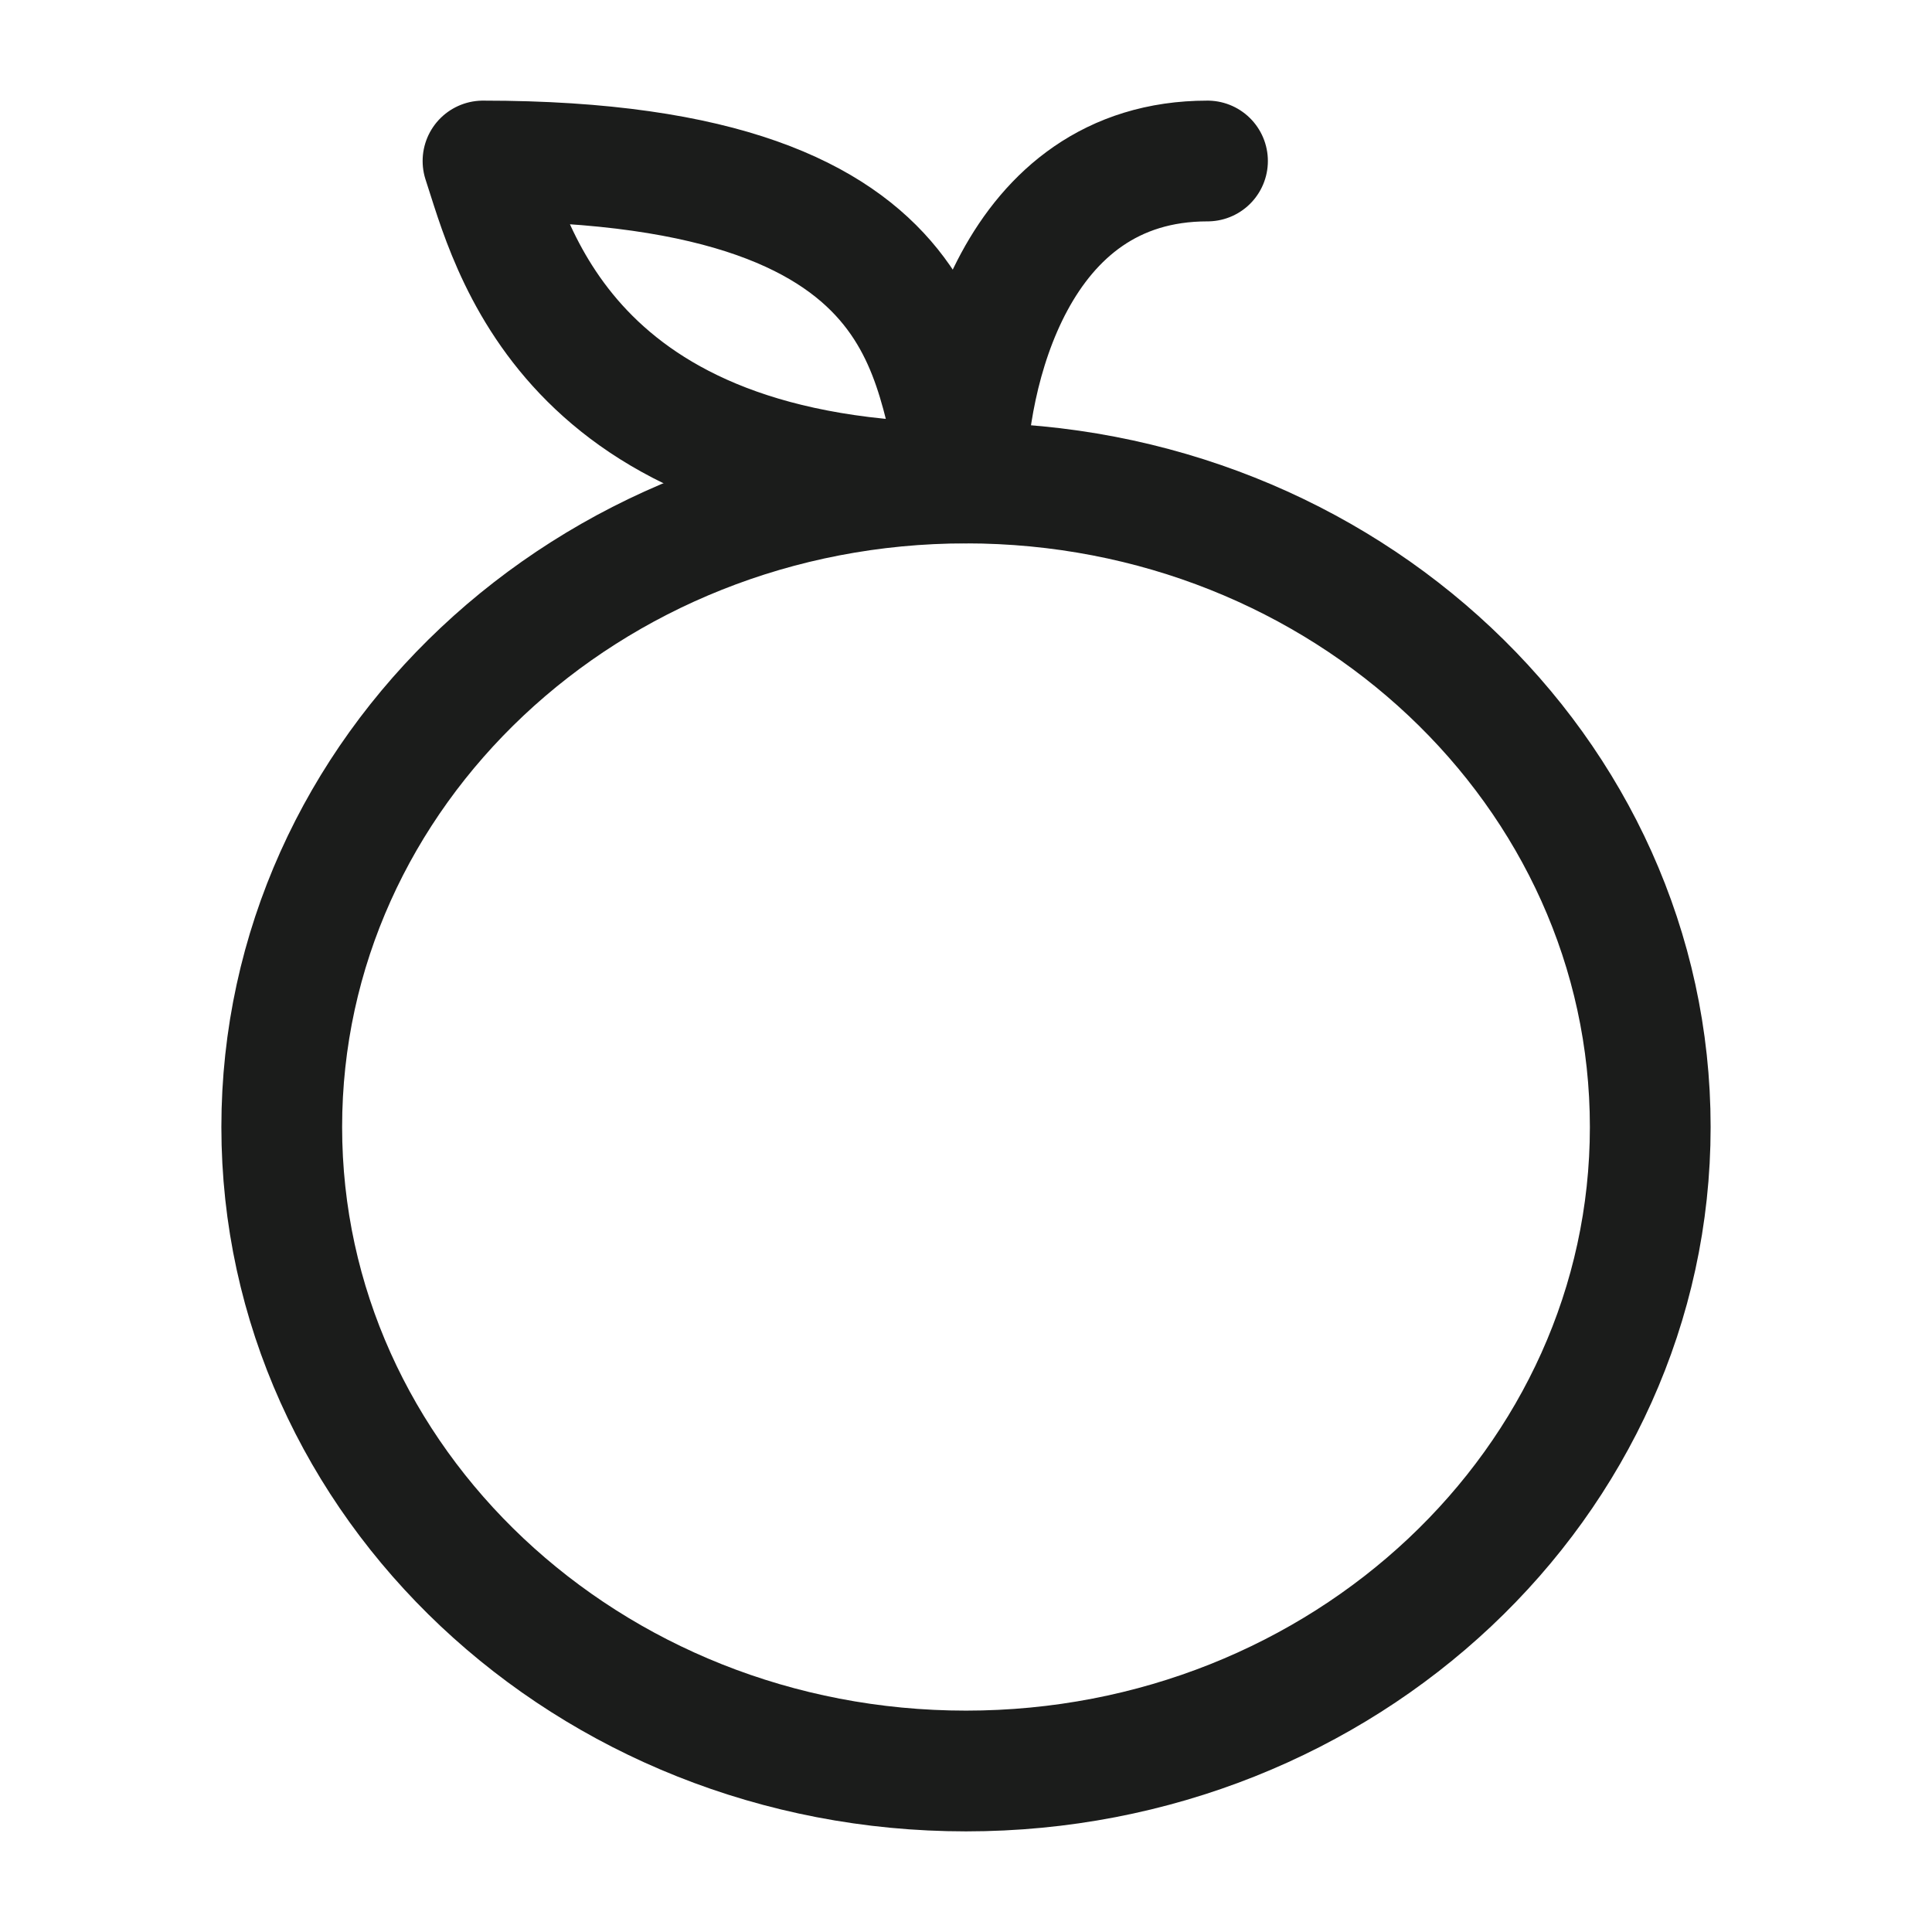 <svg xmlns="http://www.w3.org/2000/svg" width="24" height="24" fill="none" viewBox="0 0 24 24">
  <path stroke="#1B1C1B" stroke-width="1.5" d="M20.5 14c0 4.418-3.806 8-8.5 8s-8.5-3.582-8.5-8S7.306 6 12 6s8.5 3.582 8.5 8Z"/>
  <path stroke="#1B1C1B" stroke-linecap="round" stroke-linejoin="round" stroke-width="1.5" d="M12 6c0-1.333.6-4 3-4m-3 4c-.5-1.167 0-4-6-4 .333 1 1 4 6 4Z"/>
</svg>
